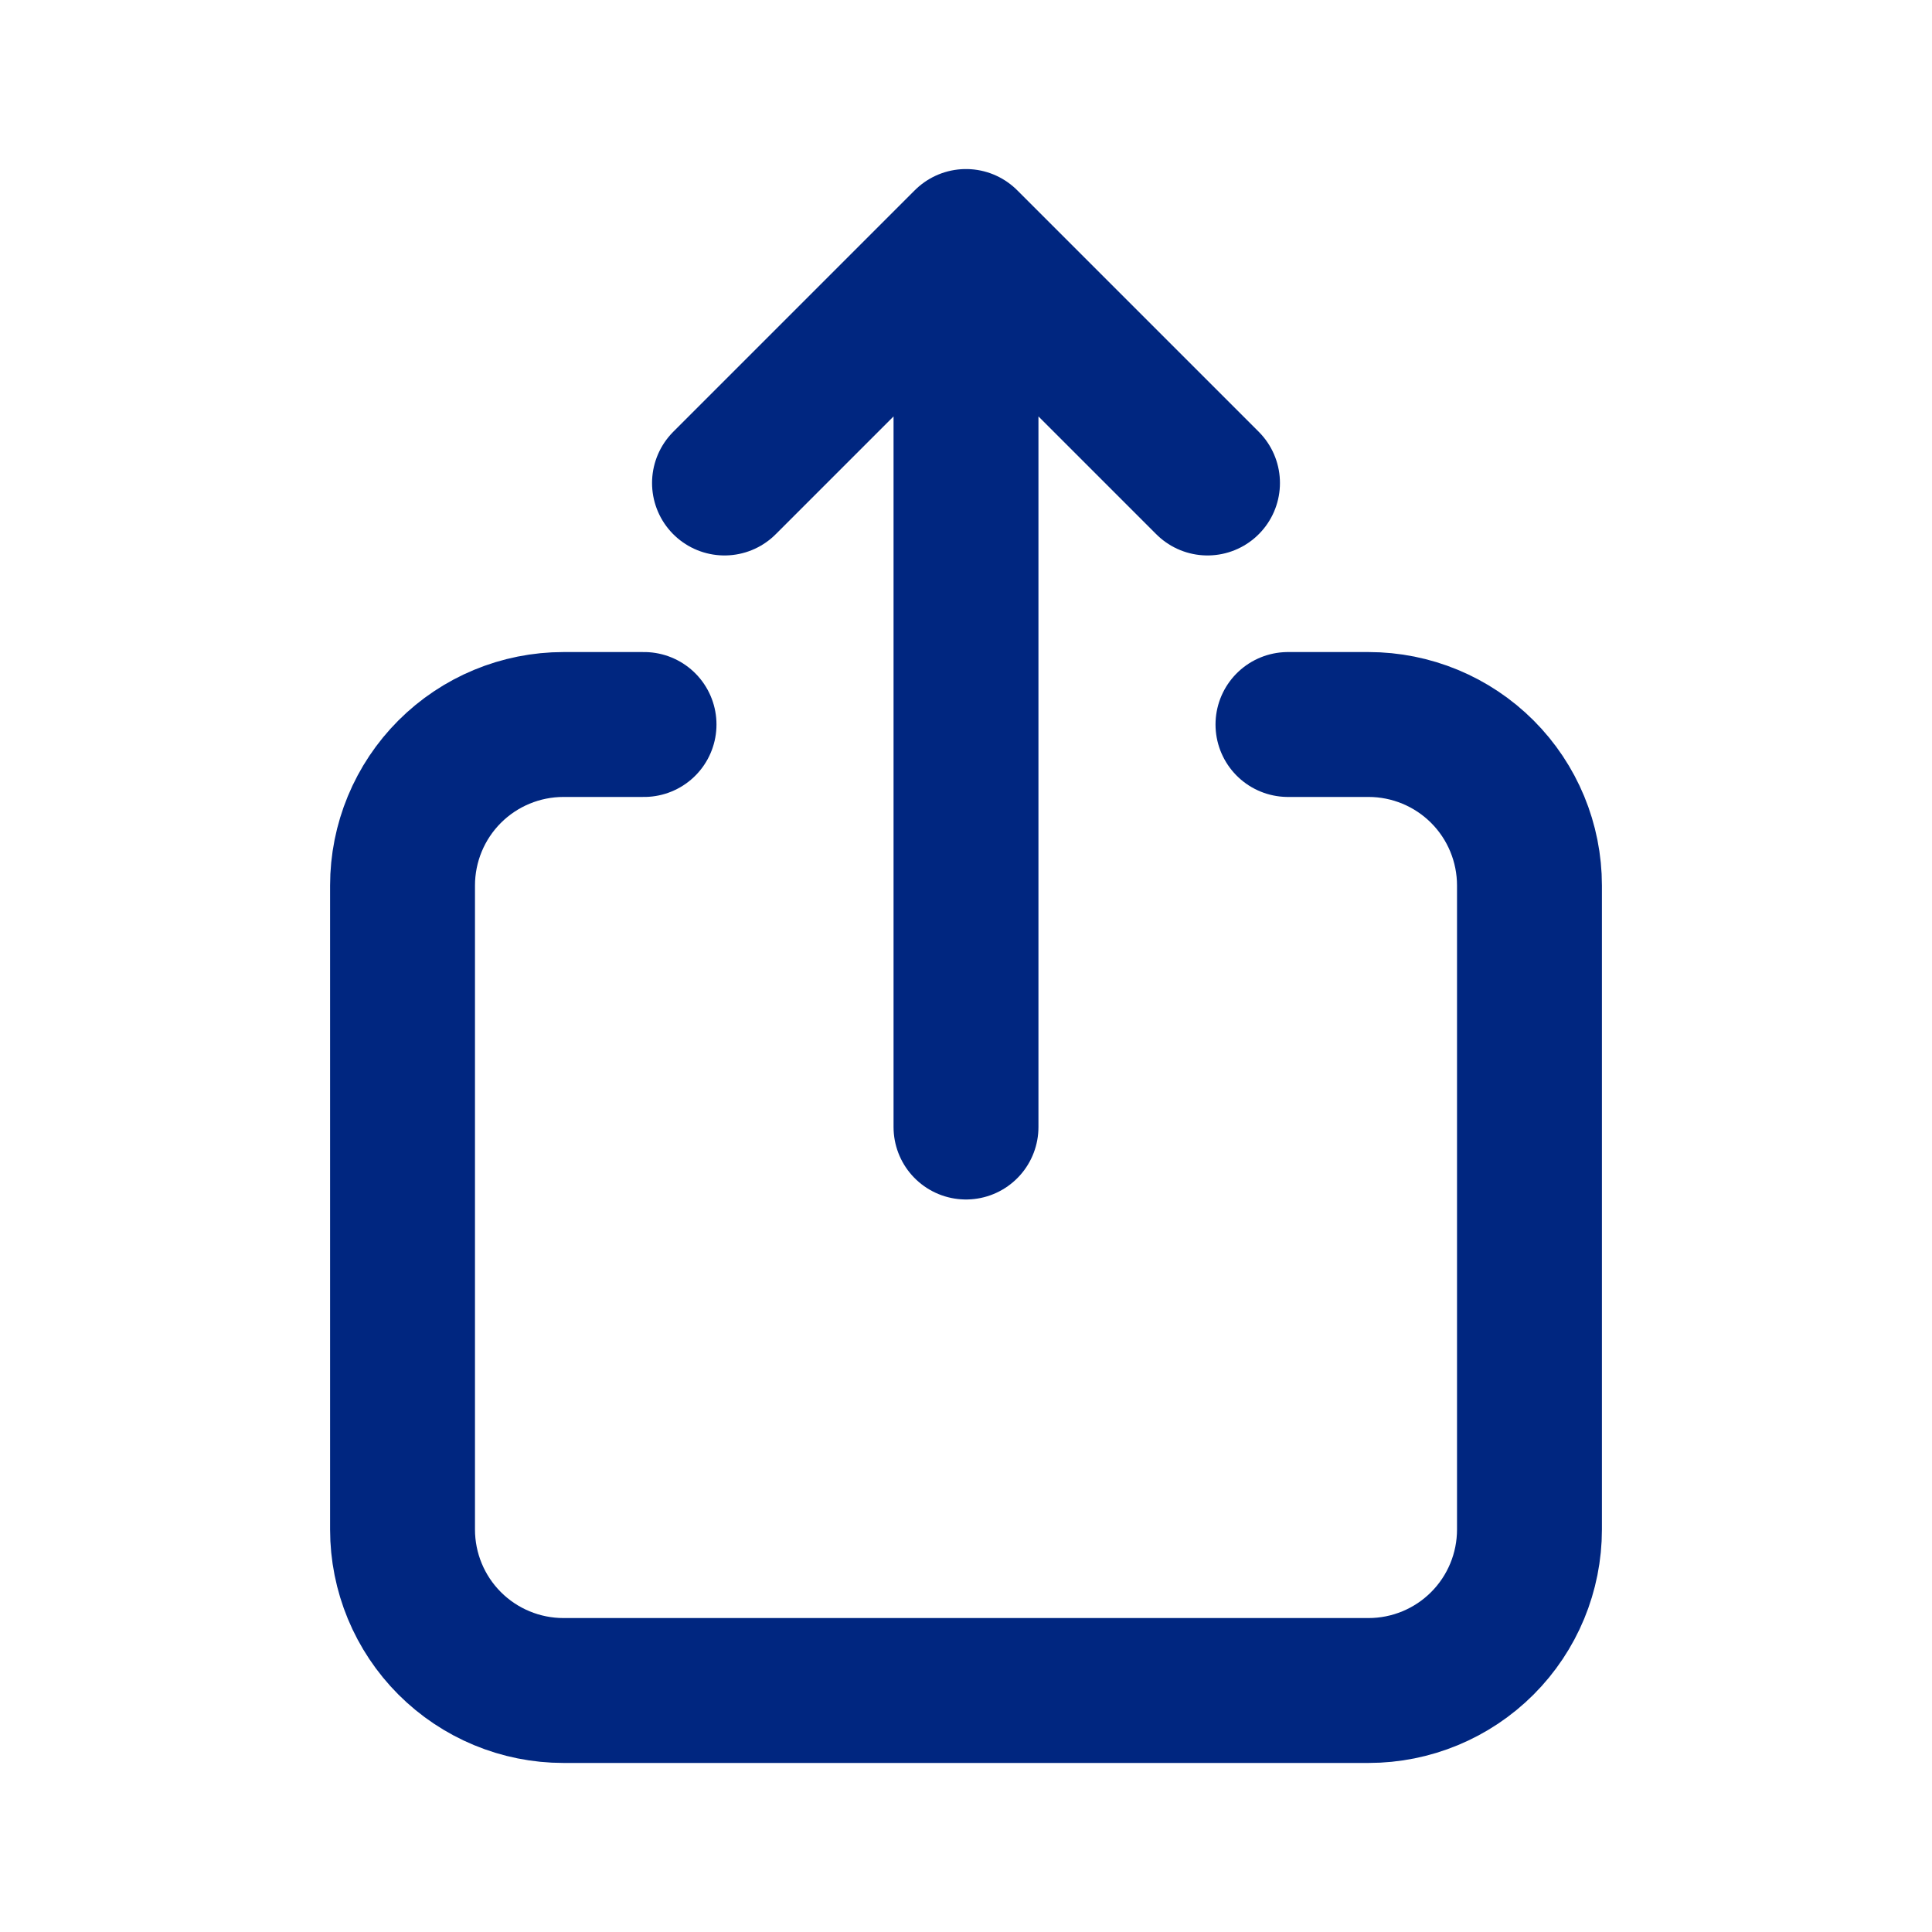 <svg width="20" height="20" viewBox="0 0 20 20" fill="none" xmlns="http://www.w3.org/2000/svg">
<g id="export">
<path id="Vector" d="M6.667 7.5H5.833C5.391 7.5 4.967 7.676 4.655 7.988C4.342 8.301 4.167 8.725 4.167 9.167V15.833C4.167 16.275 4.342 16.699 4.655 17.012C4.967 17.324 5.391 17.5 5.833 17.5H14.167C14.609 17.5 15.033 17.324 15.345 17.012C15.658 16.699 15.833 16.275 15.833 15.833V9.167C15.833 8.725 15.658 8.301 15.345 7.988C15.033 7.676 14.609 7.5 14.167 7.5H13.333M10 11.667V2.5M10 2.5L7.5 5M10 2.5L12.5 5" stroke="#002680" stroke-width="1.5" stroke-linecap="round" stroke-linejoin="round"/>
</g>
</svg>
